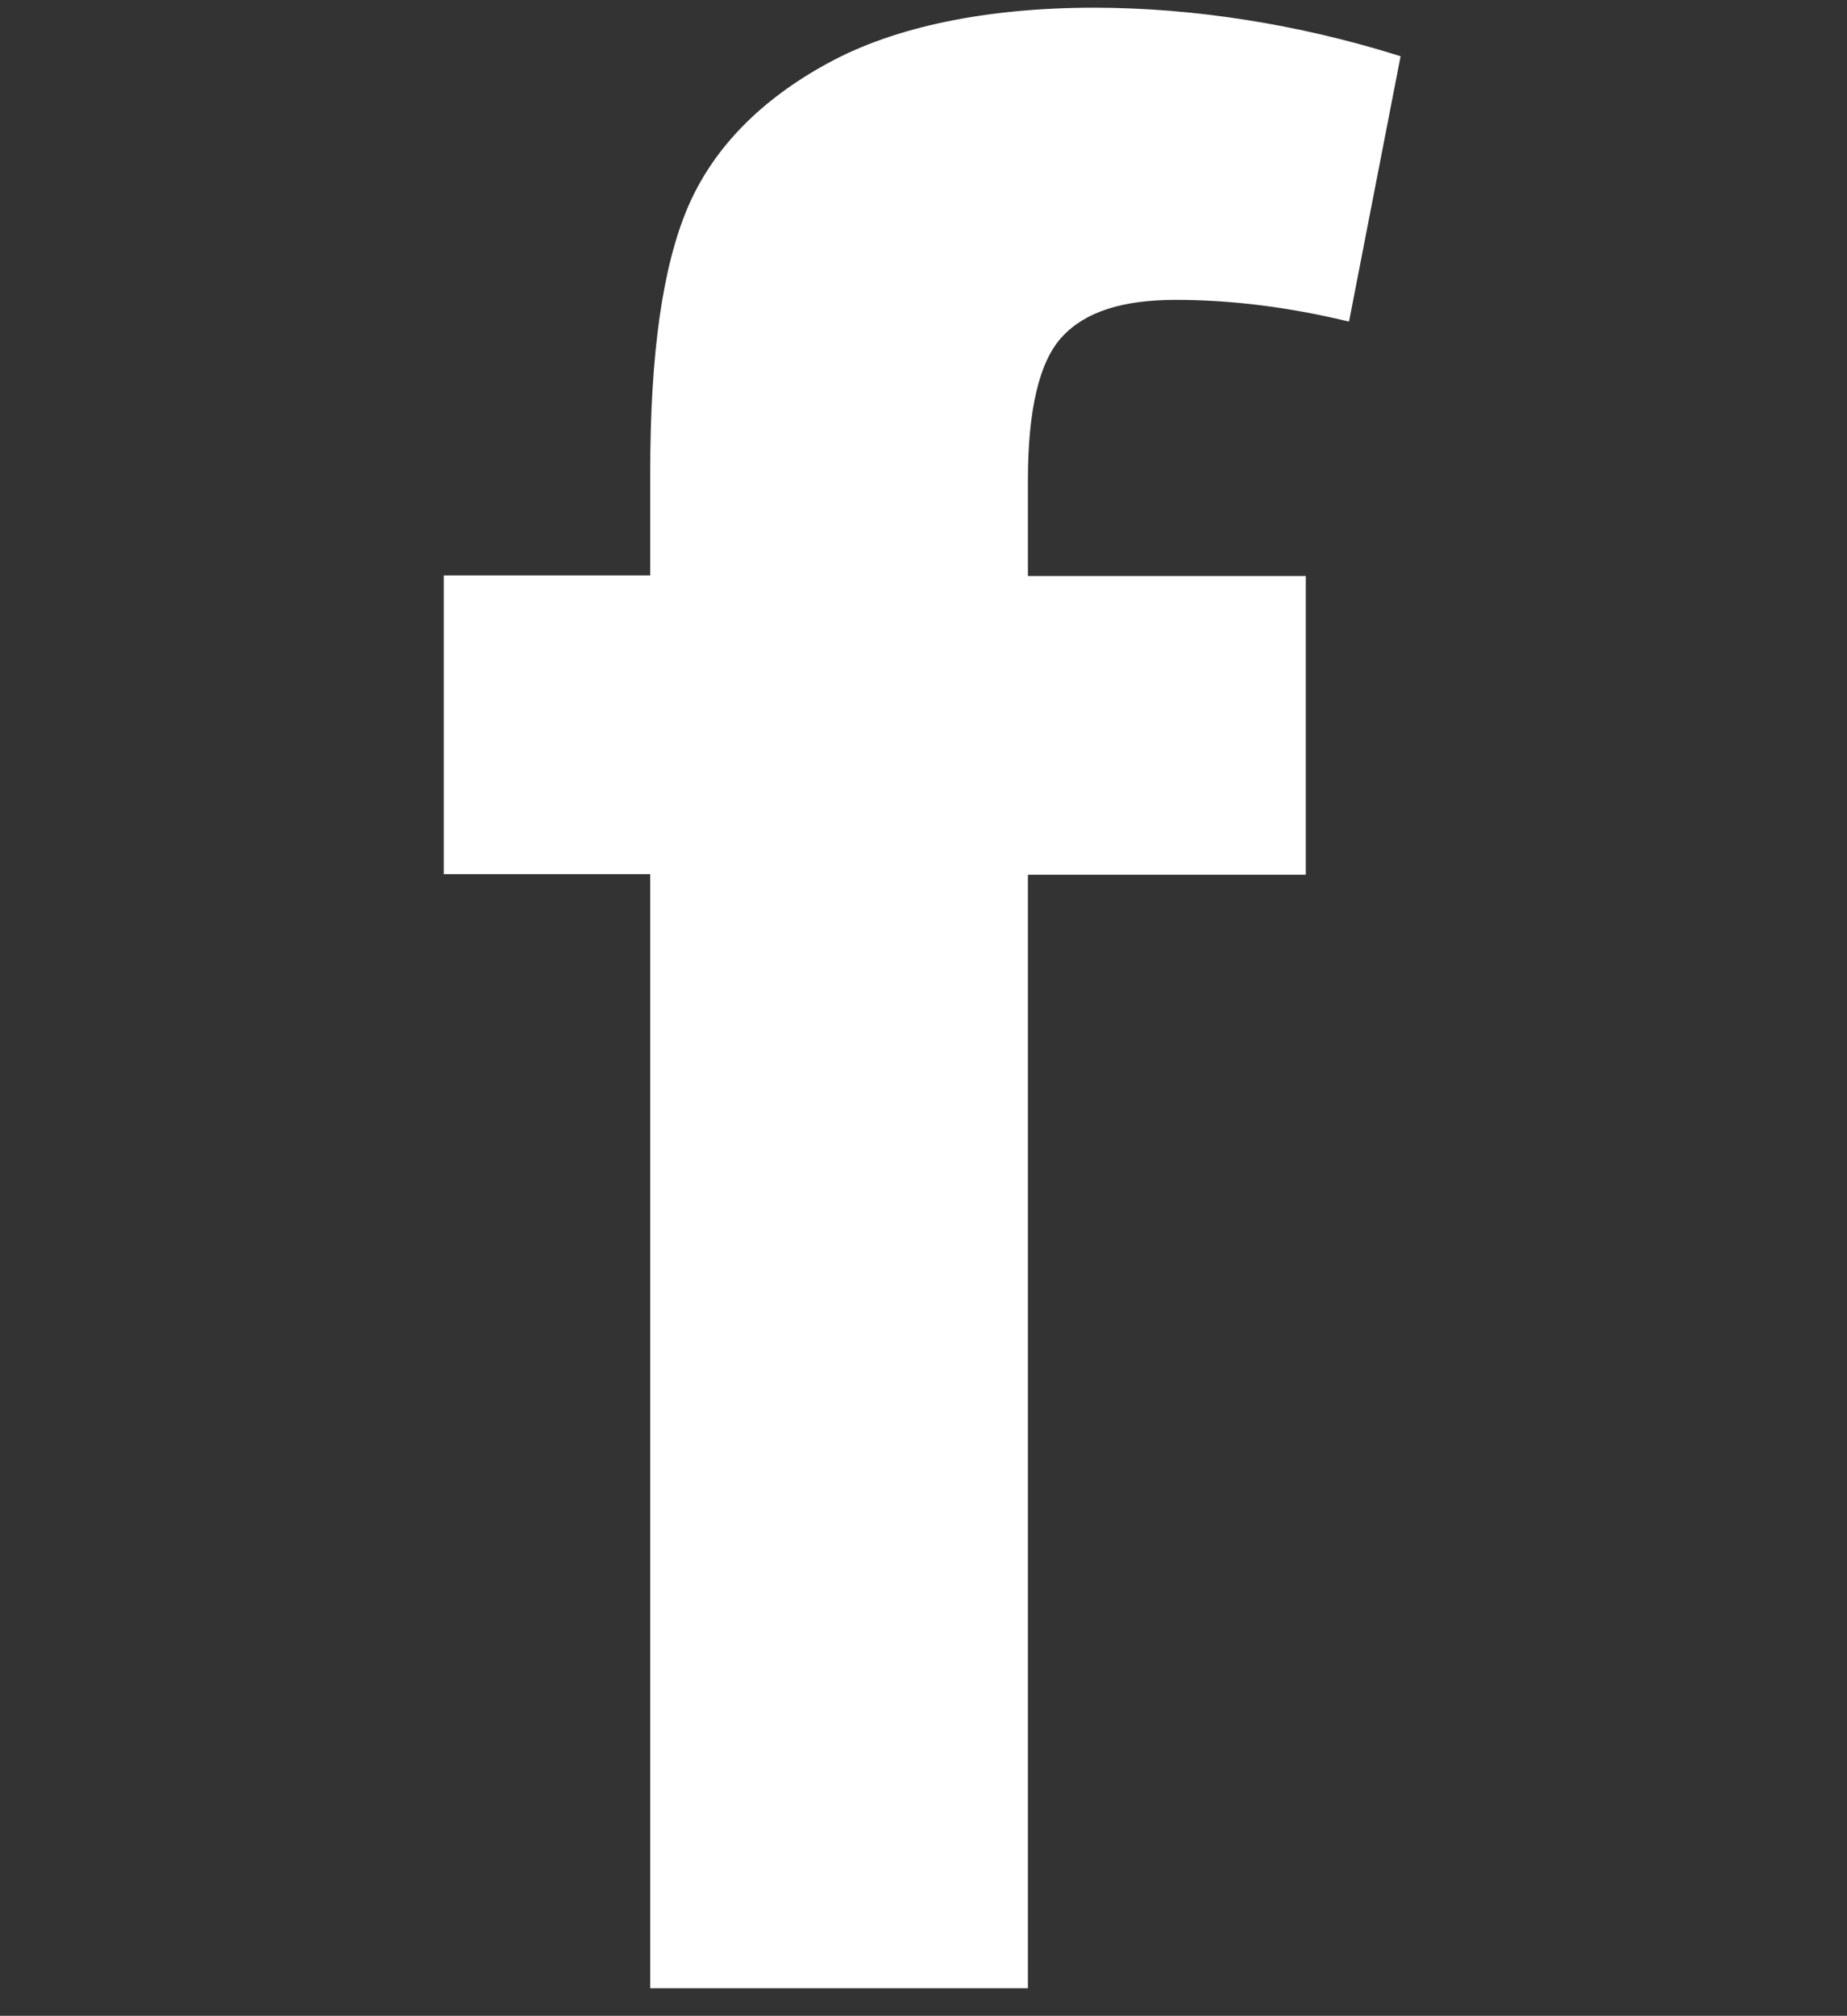<?xml version="1.0" encoding="utf-8"?>
<!-- Generator: Adobe Illustrator 22.0.1, SVG Export Plug-In . SVG Version: 6.00 Build 0)  -->
<svg version="1.1" id="Слой_1" xmlns="http://www.w3.org/2000/svg" xmlns:xlink="http://www.w3.org/1999/xlink" x="0px" y="0px"
	 viewBox="0 0 623.5 680.3" style="enable-background:new 0 0 623.5 680.3;" xml:space="preserve">
<rect x="0" y="0" width="623.5" height="680.3" fill="#333333" stroke="none"/>
<style type="text/css">
	.st0{fill:#FFFFFF;}
</style>
<path class="st0" d="M219.5,670.8V295h-69.7V194.2h69.7v-34.7c0-40.4,4.2-69.8,12.8-89.8c8.5-19.7,24.5-36.1,47.4-48.5
	C302.1,9,333.1,2.6,369.3,2.6c33.6,0,69.1,5.6,102.6,16.1l0.9,0.3l-17.4,89.5l-1-0.2c-19.7-4.7-39-7.1-57.4-7.1
	c-18.1,0-30.6,4-38.4,12.4c-7.7,8.2-11.6,24.5-11.6,48.3v32.5h93.8v100.8H347V671H219.5V670.8z"/>
</svg>
